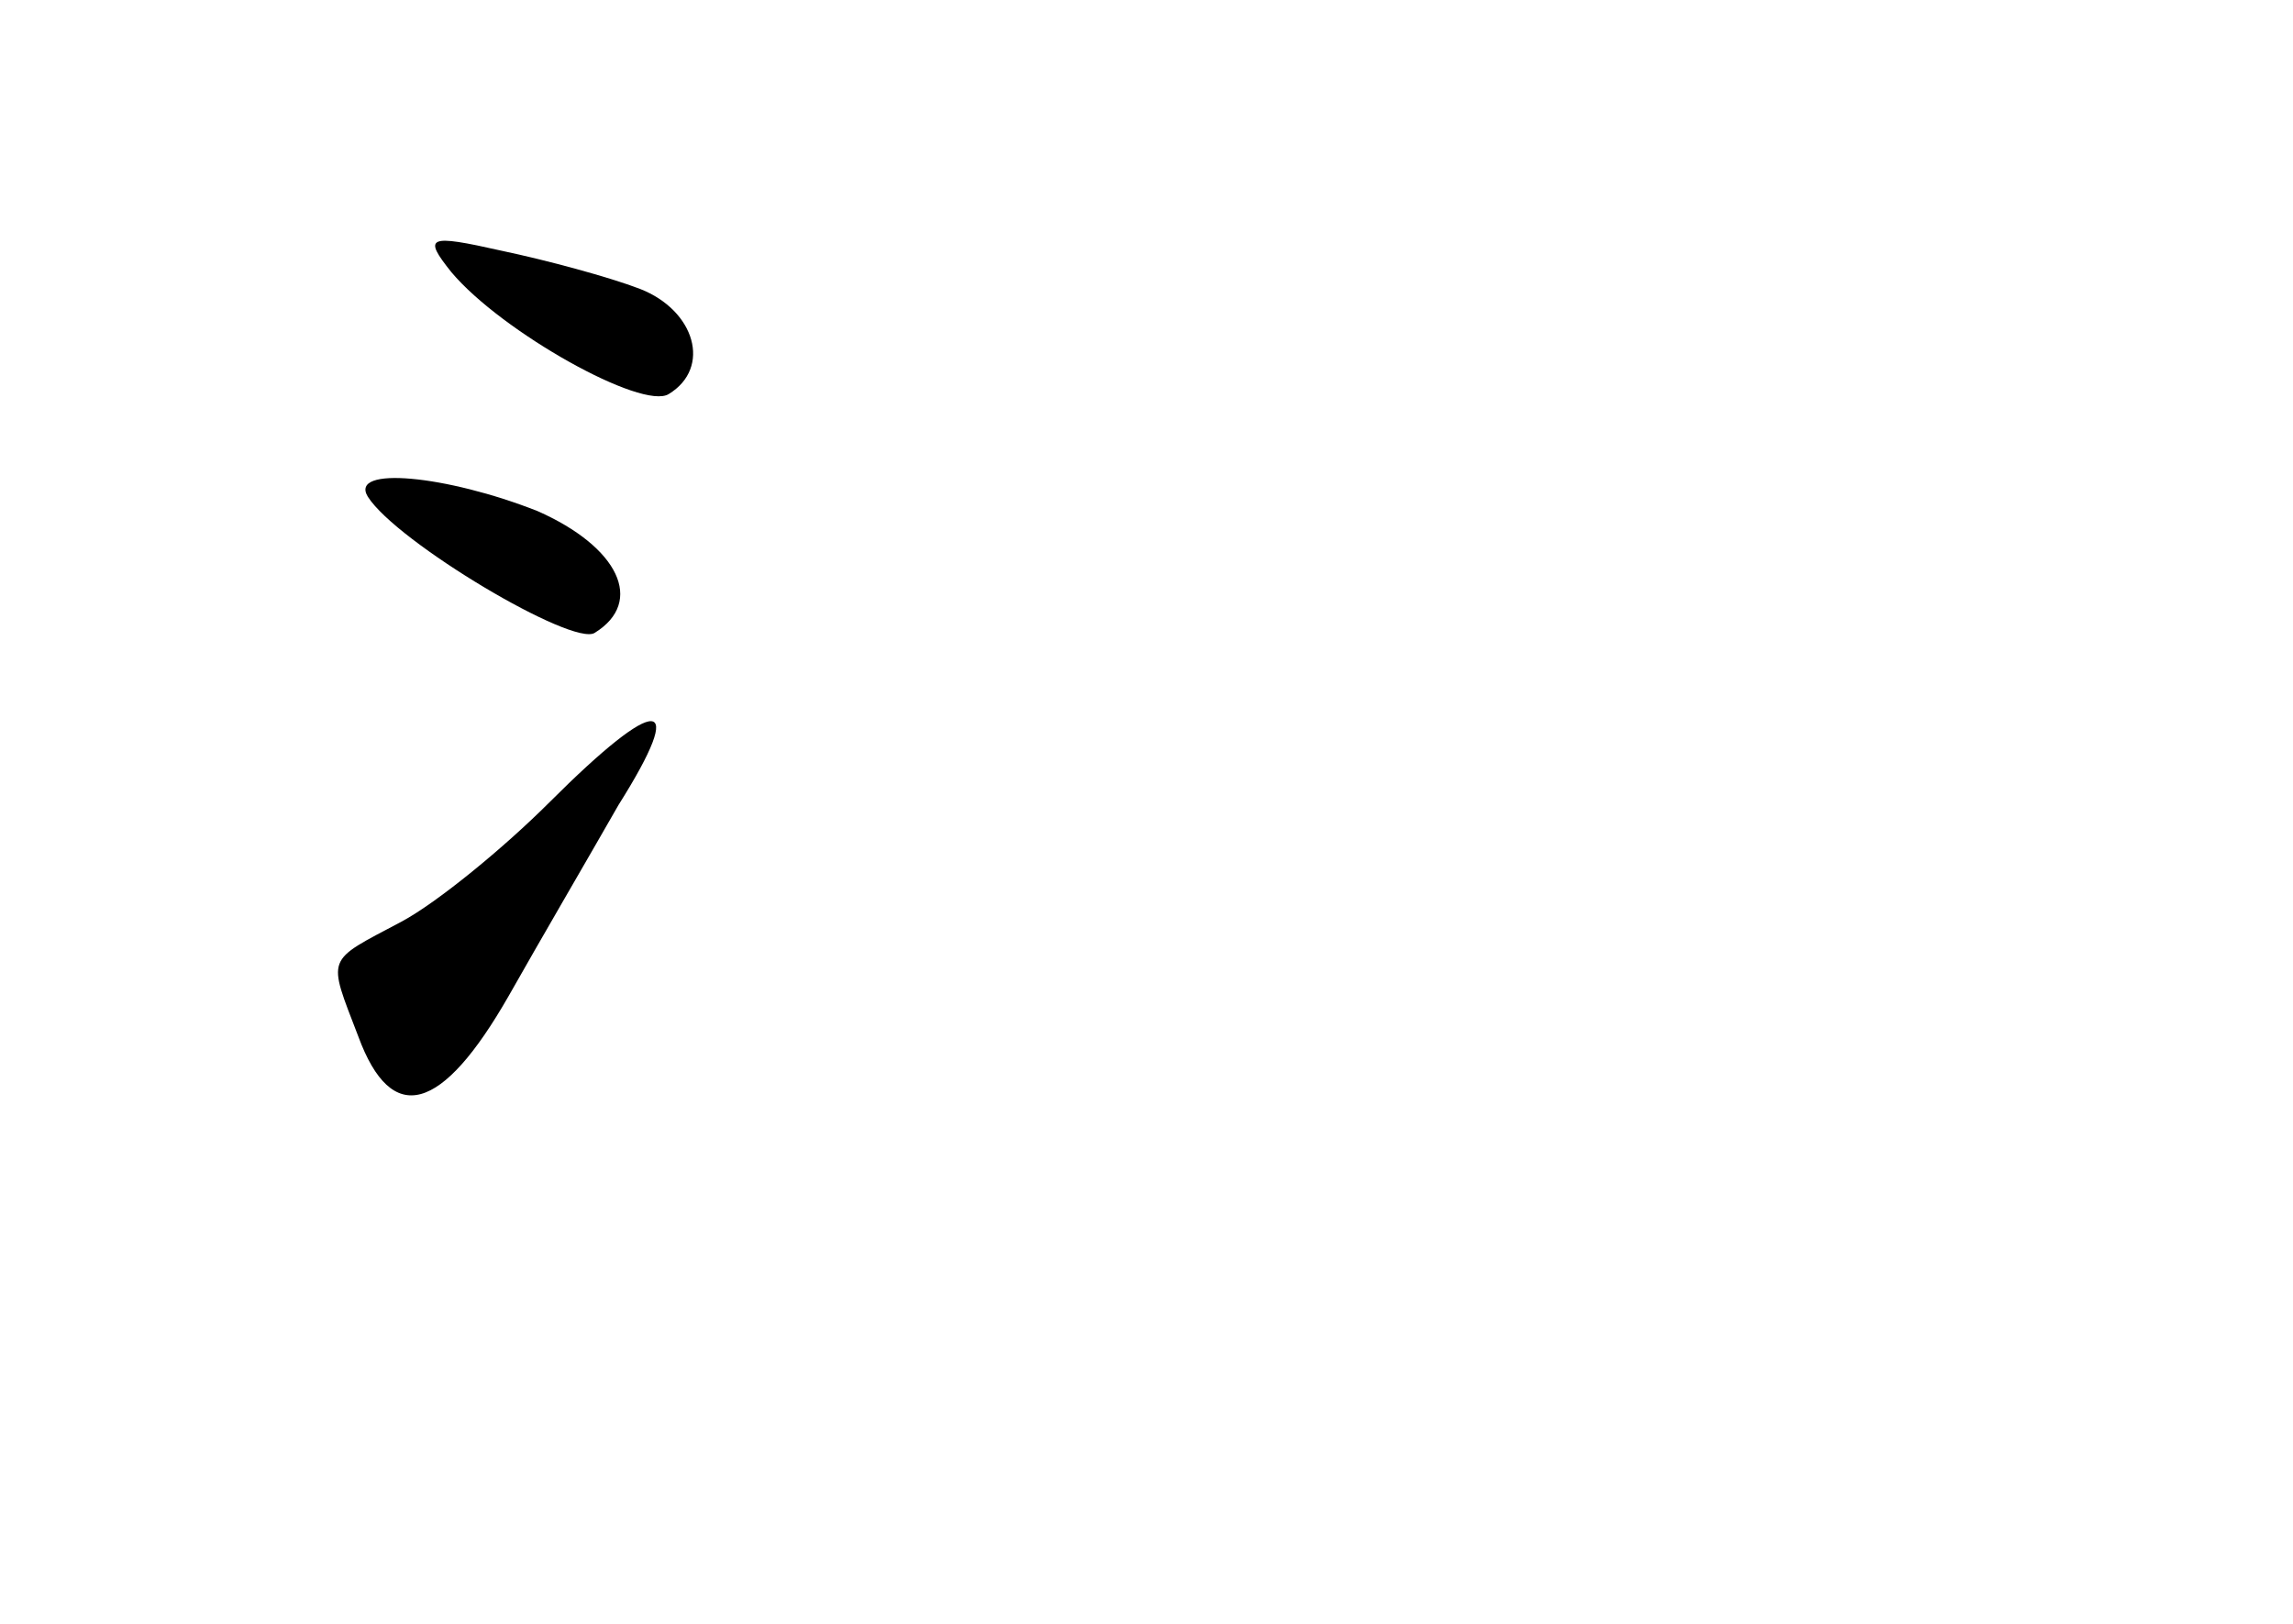 <?xml version="1.0" standalone="no"?>
<!DOCTYPE svg PUBLIC "-//W3C//DTD SVG 20010904//EN"
 "http://www.w3.org/TR/2001/REC-SVG-20010904/DTD/svg10.dtd">
<svg version="1.0" xmlns="http://www.w3.org/2000/svg"
 width="96pt" height="68pt" viewBox="0 0 96 68"
 preserveAspectRatio="xMidYMid meet">
<g transform="translate(0,68) scale(0.1,-0.1)"
fill="#000000" stroke="none">
<path d="M189 566 c21 -25 80 -58 91 -51 18 11 11 35 -12 44 -13 5 -39 12 -58
16 -31 7 -33 6 -21 -9z"/>
<path d="M154 472 c12 -19 86 -63 95 -57 21 13 10 36 -24 51 -38 15 -79 19
-71 6z"/>
<path d="M230 344 c-19 -19 -47 -42 -62 -50 -32 -17 -31 -14 -18 -48 14 -38
35 -32 63 17 13 23 34 59 46 80 29 46 17 47 -29 1z"/>
</g>
</svg>

